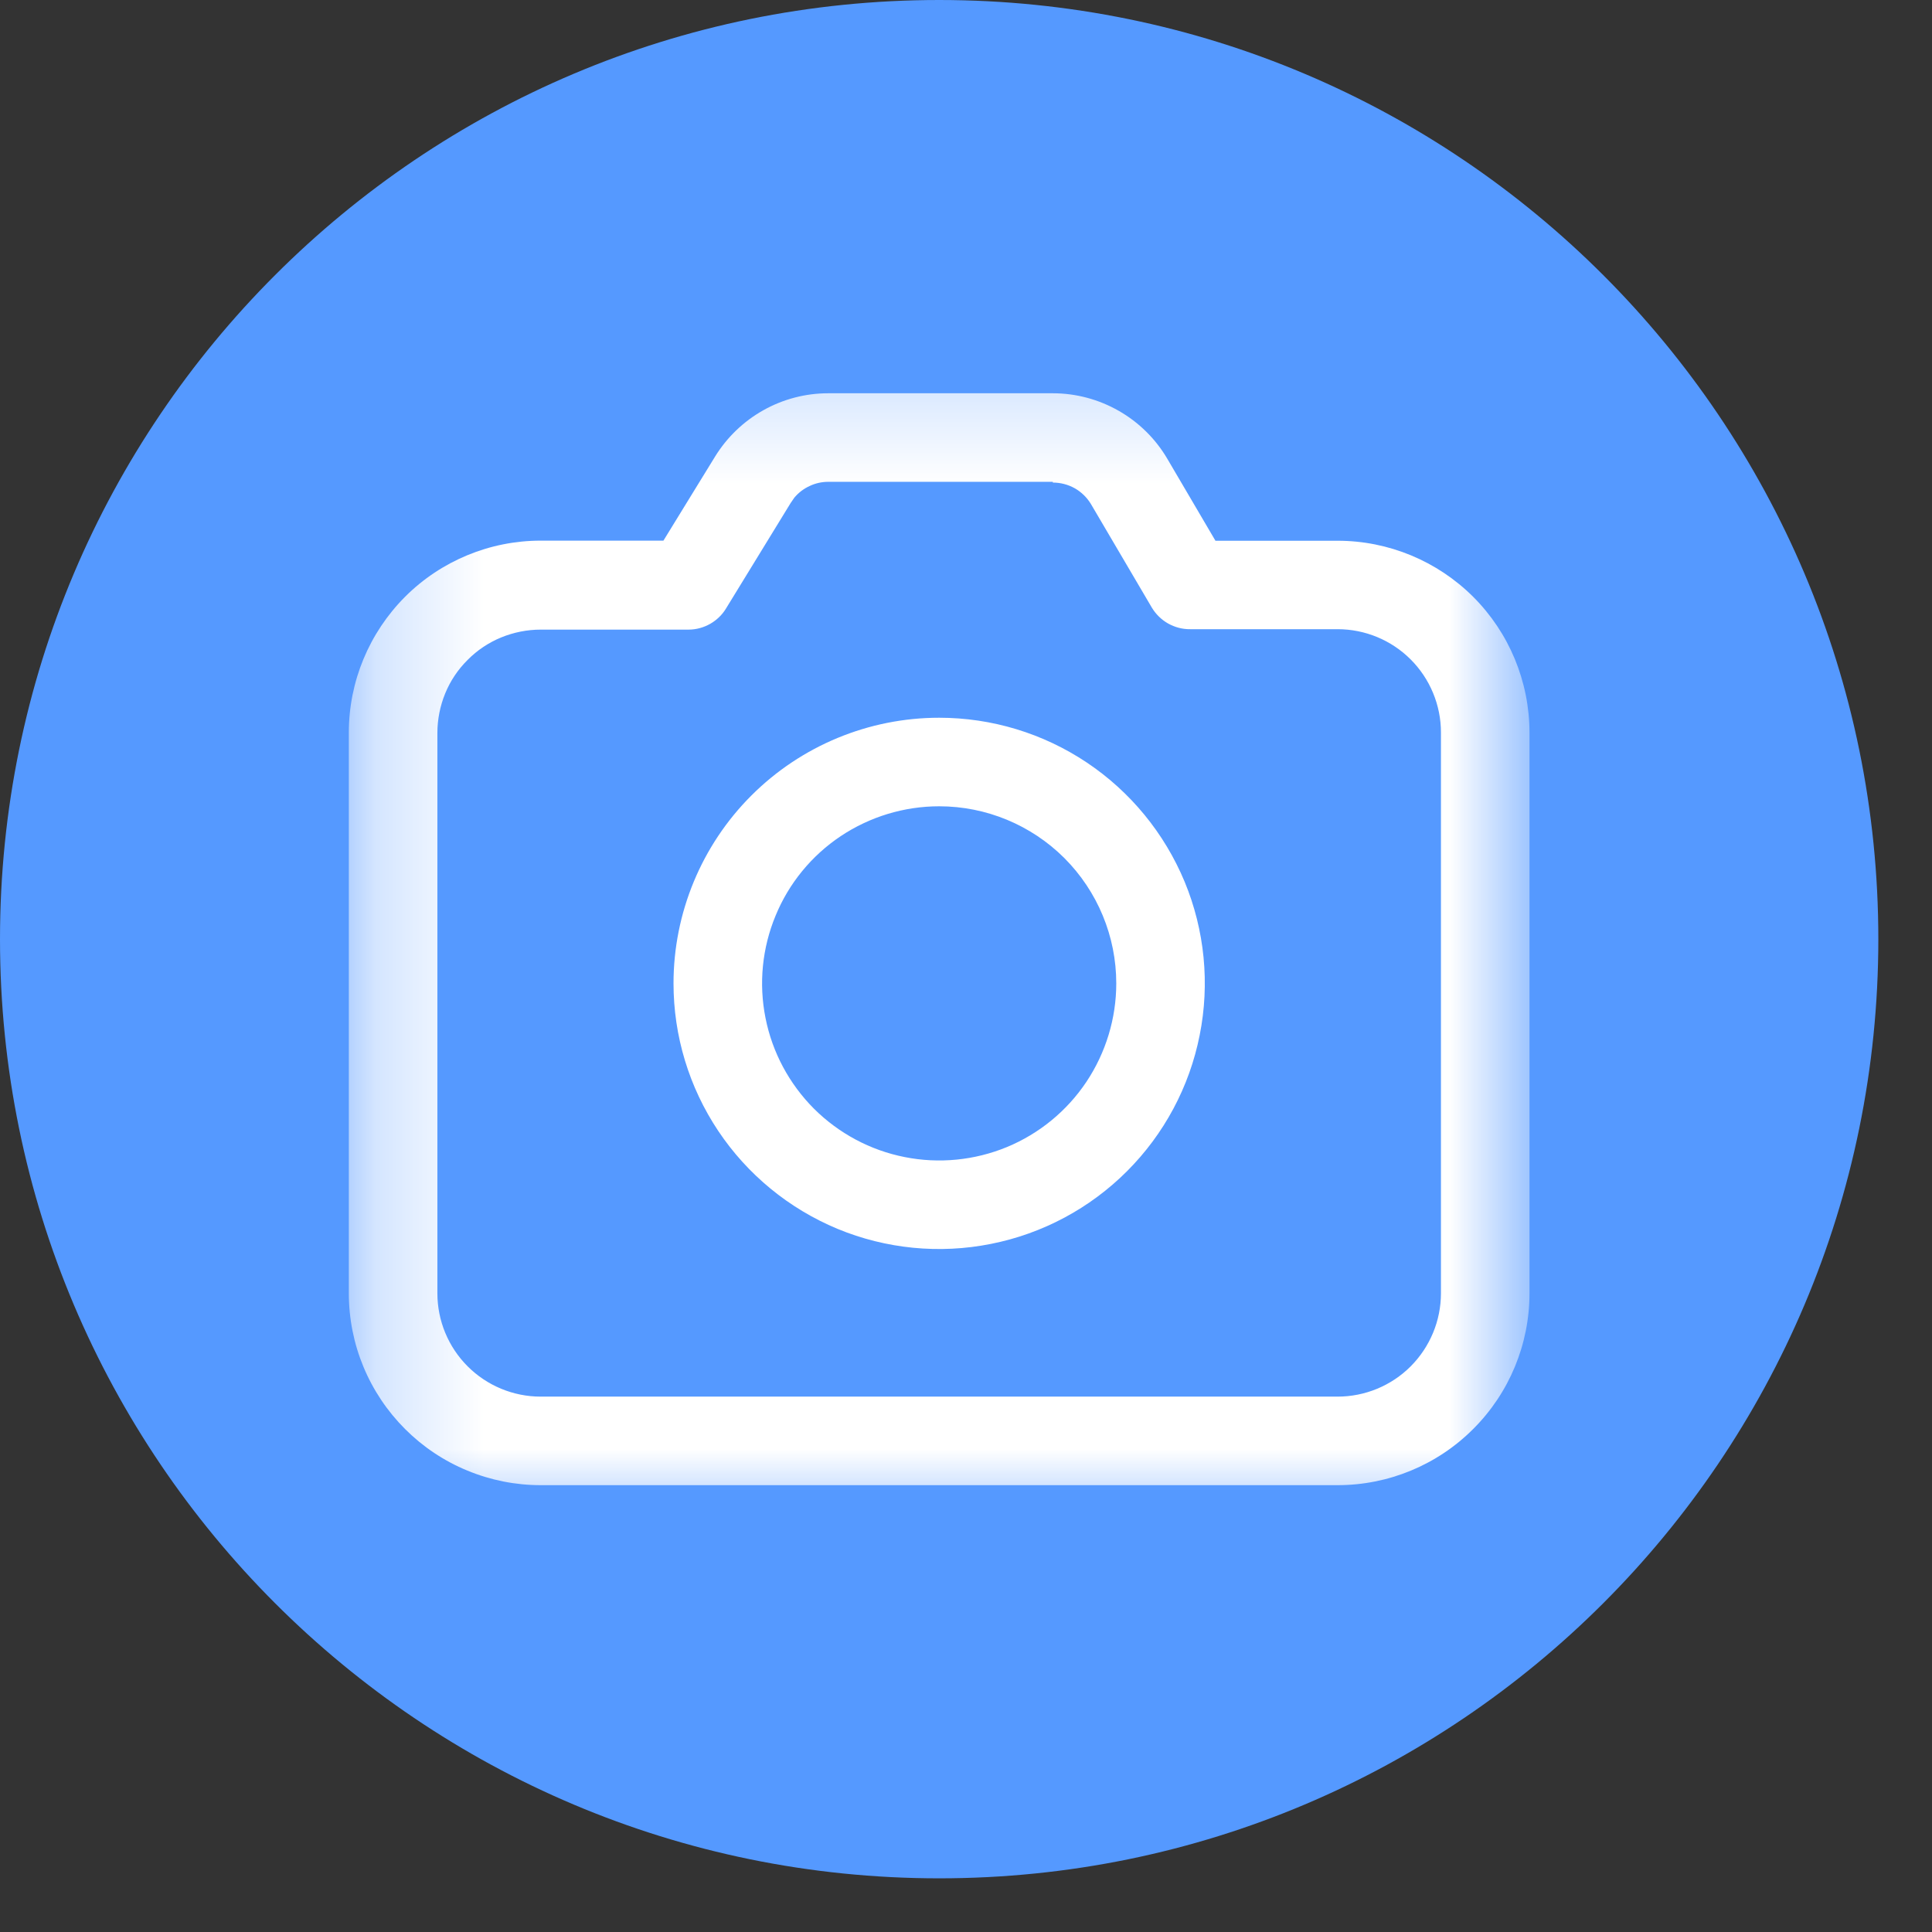 <svg width="18" height="18" viewBox="0 0 18 18" fill="none" xmlns="http://www.w3.org/2000/svg">
<rect x="0" y="0" width="18" height="18" fill="#333333" stroke="none"/>
<g id="Group 26807">
<g id="Ellipse 681">
<path id="Vector" d="M8.75 17.25C13.444 17.25 17.25 13.444 17.25 8.75C17.25 4.056 13.444 0.25 8.75 0.25C4.056 0.25 0.25 4.056 0.25 8.75C0.25 13.444 4.056 17.25 8.75 17.25Z" fill="#EC1E27"/>
<path id="Vector_2" d="M8.75 17.5C13.582 17.5 17.5 13.582 17.5 8.75C17.5 3.918 13.582 0 8.75 0C3.918 0 0 3.918 0 8.75C0 13.582 3.918 17.5 8.75 17.5Z" fill="#5599FF"/>
</g>
<g id="Clip path group">
<mask id="mask0_2261_4148" style="mask-type:luminance" maskUnits="userSpaceOnUse" x="3" y="3" width="12" height="12">
<g id="clip-path-13">
<path id="Rectangle 4897" d="M14.25 3.25H3.25V14.25H14.25V3.25Z" fill="white"/>
</g>
</mask>
<g mask="url(#mask0_2261_4148)">
<g id="Mask Group 556">
<path id="camera" d="M9.809 3.664C10.025 3.664 10.237 3.721 10.424 3.828C10.611 3.935 10.767 4.089 10.876 4.275L11.324 5.038H12.463C12.937 5.038 13.391 5.227 13.726 5.561C14.061 5.896 14.249 6.35 14.25 6.824V12.049C14.25 12.523 14.062 12.978 13.726 13.313C13.391 13.649 12.936 13.837 12.462 13.837H5.038C4.803 13.837 4.571 13.791 4.354 13.701C4.137 13.612 3.94 13.48 3.774 13.314C3.608 13.148 3.476 12.951 3.386 12.734C3.296 12.517 3.25 12.285 3.25 12.05V6.824C3.25 6.35 3.439 5.896 3.774 5.56C4.109 5.225 4.564 5.037 5.038 5.037H6.181L6.662 4.254C6.773 4.074 6.928 3.925 7.112 3.822C7.297 3.718 7.505 3.664 7.716 3.664H9.809ZM9.809 4.489H7.717C7.657 4.489 7.597 4.502 7.543 4.528C7.488 4.553 7.44 4.59 7.401 4.636L7.366 4.687L6.766 5.666C6.73 5.727 6.678 5.777 6.617 5.812C6.555 5.847 6.486 5.866 6.415 5.866H5.038C4.912 5.866 4.786 5.891 4.669 5.939C4.552 5.987 4.446 6.058 4.357 6.148C4.267 6.237 4.196 6.343 4.148 6.46C4.1 6.577 4.075 6.703 4.075 6.829V12.049C4.075 12.304 4.176 12.549 4.357 12.73C4.537 12.91 4.782 13.012 5.037 13.012H12.462C12.717 13.012 12.962 12.911 13.143 12.73C13.323 12.549 13.425 12.305 13.425 12.049V6.824C13.425 6.569 13.323 6.324 13.143 6.144C12.962 5.963 12.717 5.862 12.462 5.862H11.088C11.016 5.863 10.946 5.844 10.883 5.809C10.821 5.774 10.769 5.723 10.732 5.662L10.164 4.696C10.127 4.635 10.075 4.584 10.013 4.549C9.951 4.514 9.88 4.496 9.809 4.496V4.489ZM8.75 6.687C9.24 6.687 9.718 6.832 10.125 7.104C10.532 7.376 10.849 7.763 11.037 8.215C11.224 8.667 11.273 9.165 11.177 9.645C11.082 10.125 10.846 10.566 10.5 10.912C10.154 11.258 9.713 11.494 9.233 11.589C8.753 11.685 8.255 11.636 7.803 11.449C7.351 11.261 6.964 10.944 6.692 10.537C6.42 10.13 6.275 9.652 6.275 9.162C6.275 8.506 6.536 7.876 7 7.412C7.464 6.948 8.094 6.687 8.75 6.687ZM8.75 7.512C8.424 7.512 8.105 7.609 7.833 7.79C7.562 7.971 7.35 8.229 7.226 8.531C7.101 8.832 7.068 9.164 7.132 9.484C7.195 9.804 7.353 10.098 7.583 10.329C7.814 10.559 8.108 10.717 8.428 10.78C8.748 10.844 9.08 10.811 9.381 10.687C9.683 10.562 9.941 10.35 10.122 10.079C10.303 9.807 10.4 9.488 10.4 9.162C10.4 8.724 10.226 8.305 9.917 7.995C9.607 7.686 9.188 7.512 8.75 7.512Z" fill="white"/>
</g>
</g>
</g>
</g>
</svg>

